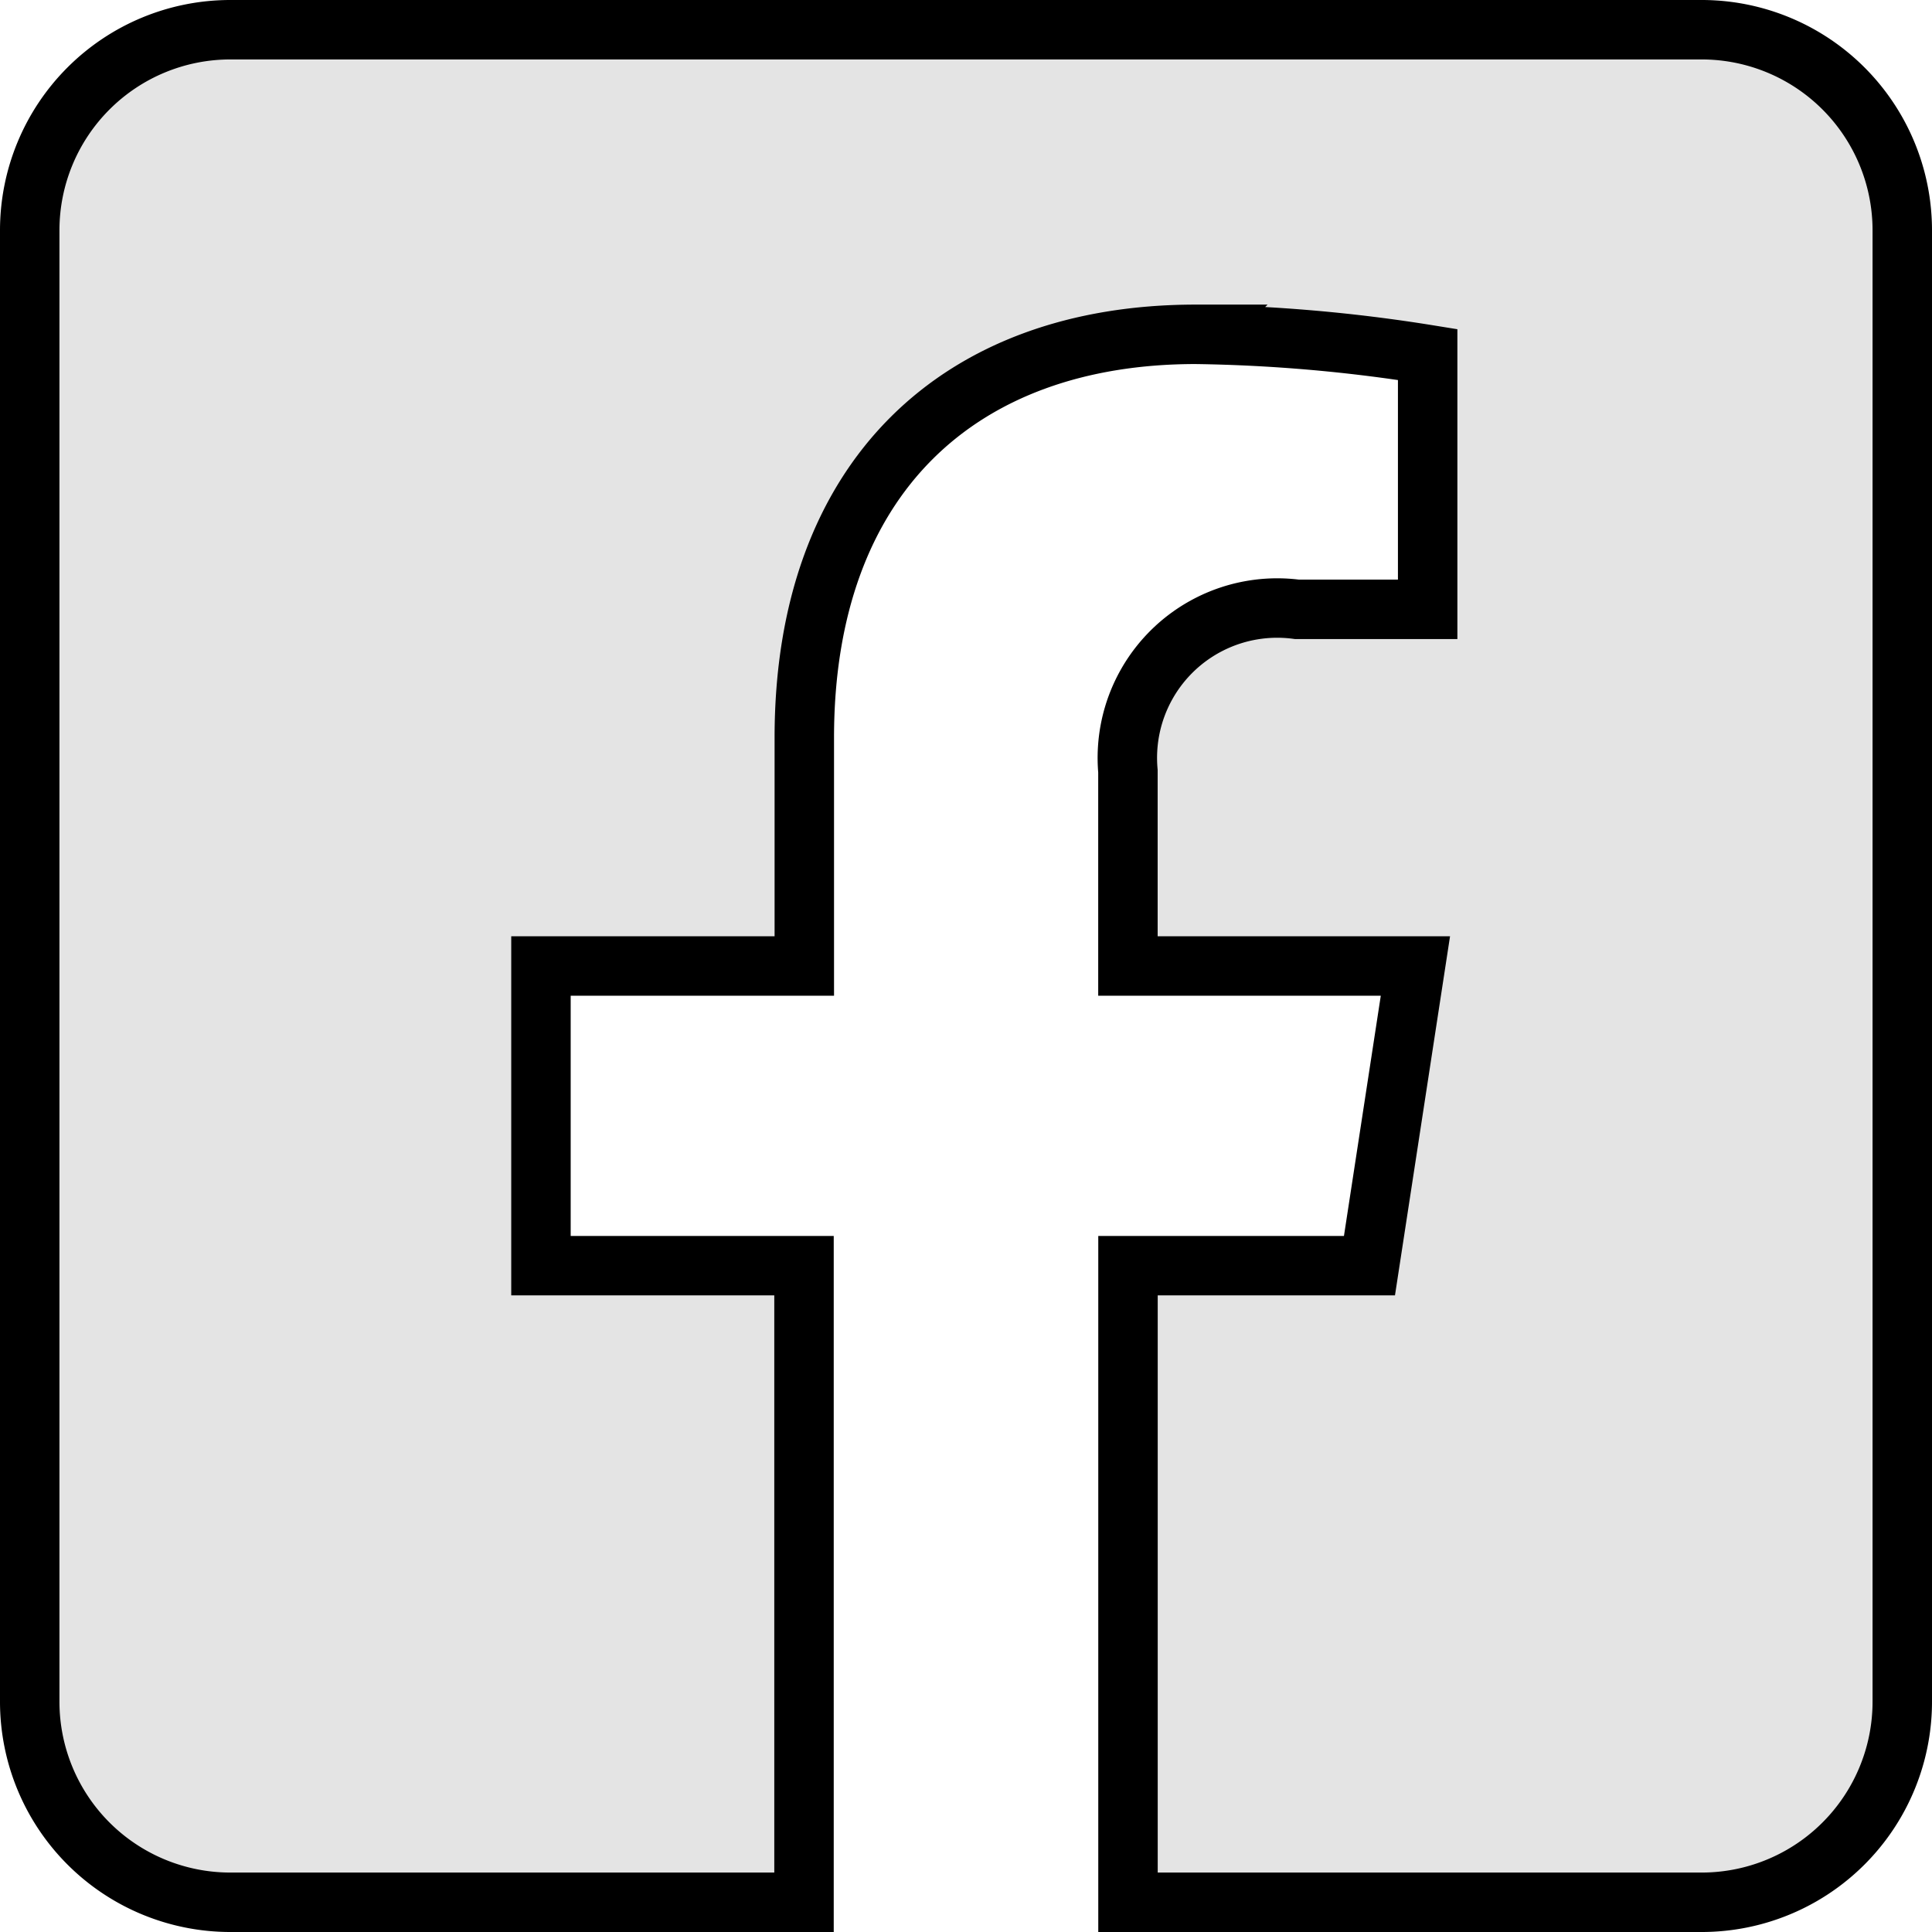 <svg xmlns="http://www.w3.org/2000/svg" width="32.5" height="32.5"><path data-name="Icon awesome-facebook-square" d="M28.625.5H3.875A3.375 3.375 0 00.5 3.875v24.75A3.375 3.375 0 003.875 32h9.65V21.291H9.1V16.25h4.43v-3.842c0-4.37 2.6-6.784 6.586-6.784a26.836 26.836 0 013.9.34v4.286h-2.2a2.521 2.521 0 00-2.842 2.723v3.277h4.836l-.773 5.041h-4.062V32h9.65A3.375 3.375 0 0032 28.625V3.875A3.375 3.375 0 0028.625.5z" fill="#e4e4e4" stroke="#000"/></svg>